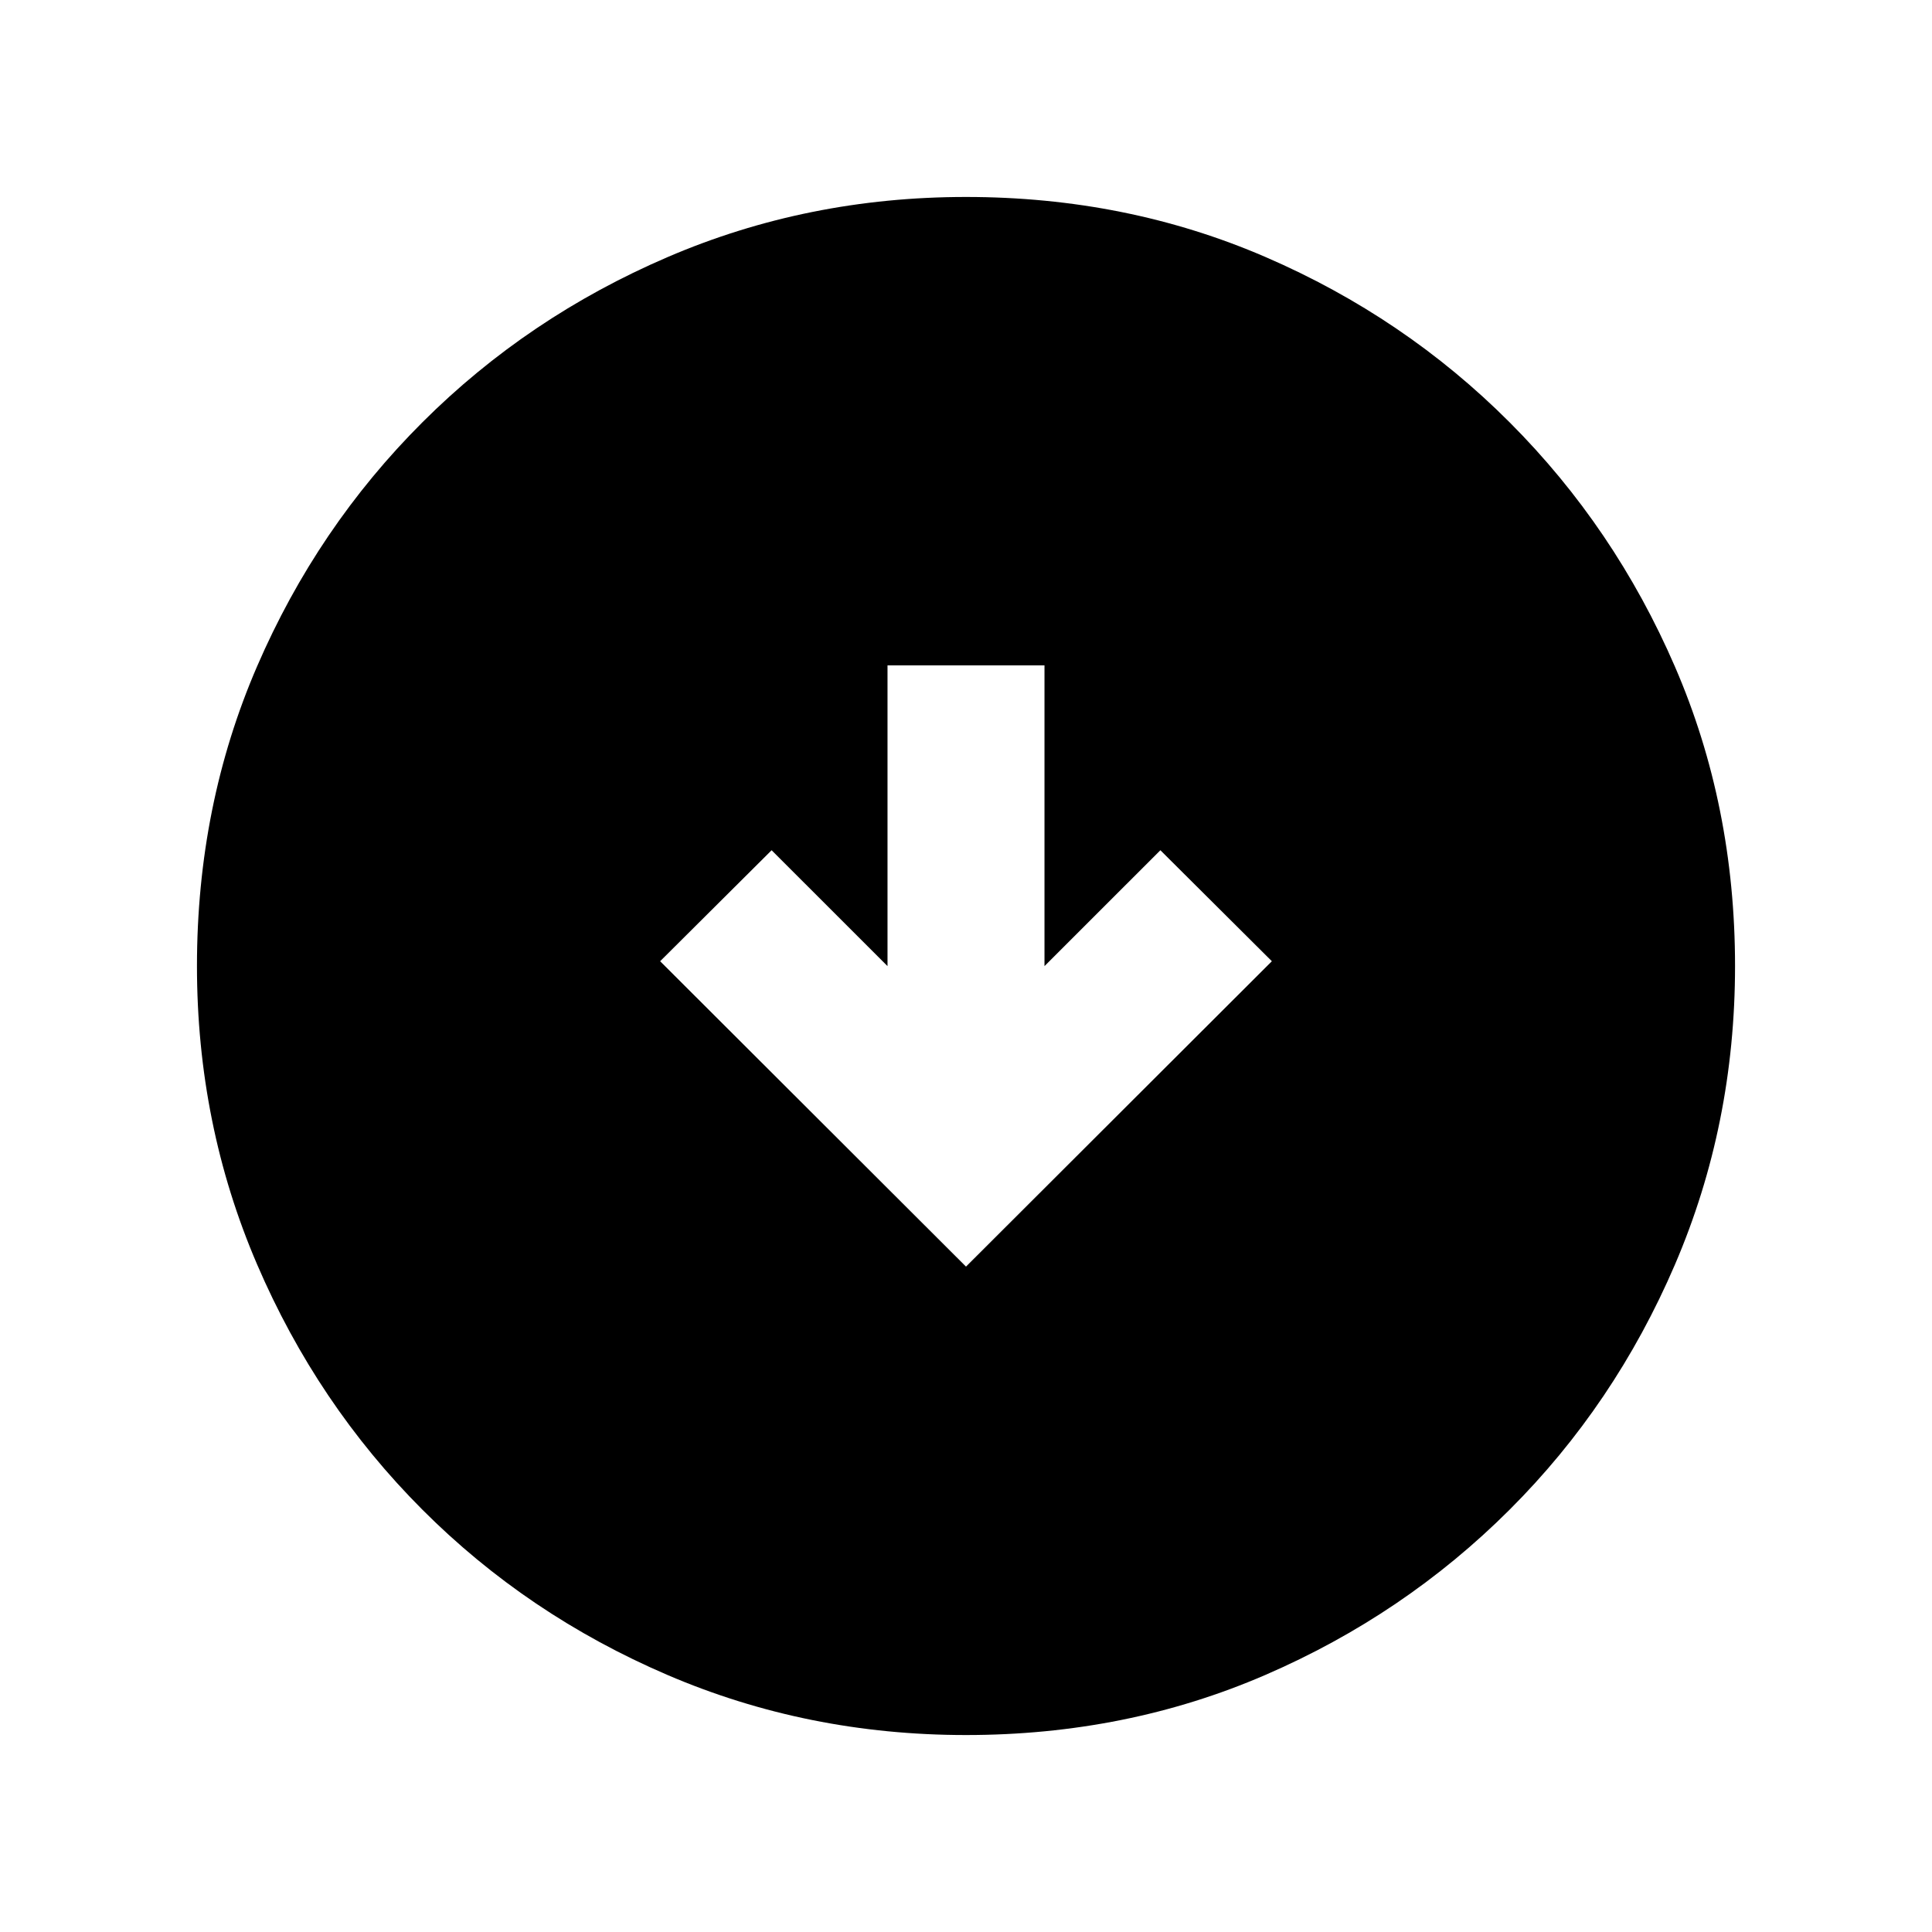 <svg xmlns="http://www.w3.org/2000/svg" height="20" viewBox="0 -960 960 960" width="20"><path d="m480-330.63 151.98-151.74-55.39-55.15L519-479.94v-149.43h-78v149.43l-57.59-57.58-55.39 55.15L480-330.63Zm0 232.76q-78.82 0-148.41-29.88T209.8-209.93q-52.19-52.29-82.06-121.81Q97.87-401.26 97.87-480q0-79.82 29.88-148.91t82.18-121.29q52.29-52.19 121.81-82.06 69.52-29.87 148.26-29.87 79.82 0 148.91 29.88t121.29 82.18q52.19 52.29 82.06 121.31 29.87 69.02 29.87 148.76 0 78.82-29.88 148.41T750.07-209.8q-52.29 52.19-121.31 82.06Q559.74-97.87 480-97.87Z"/></svg>